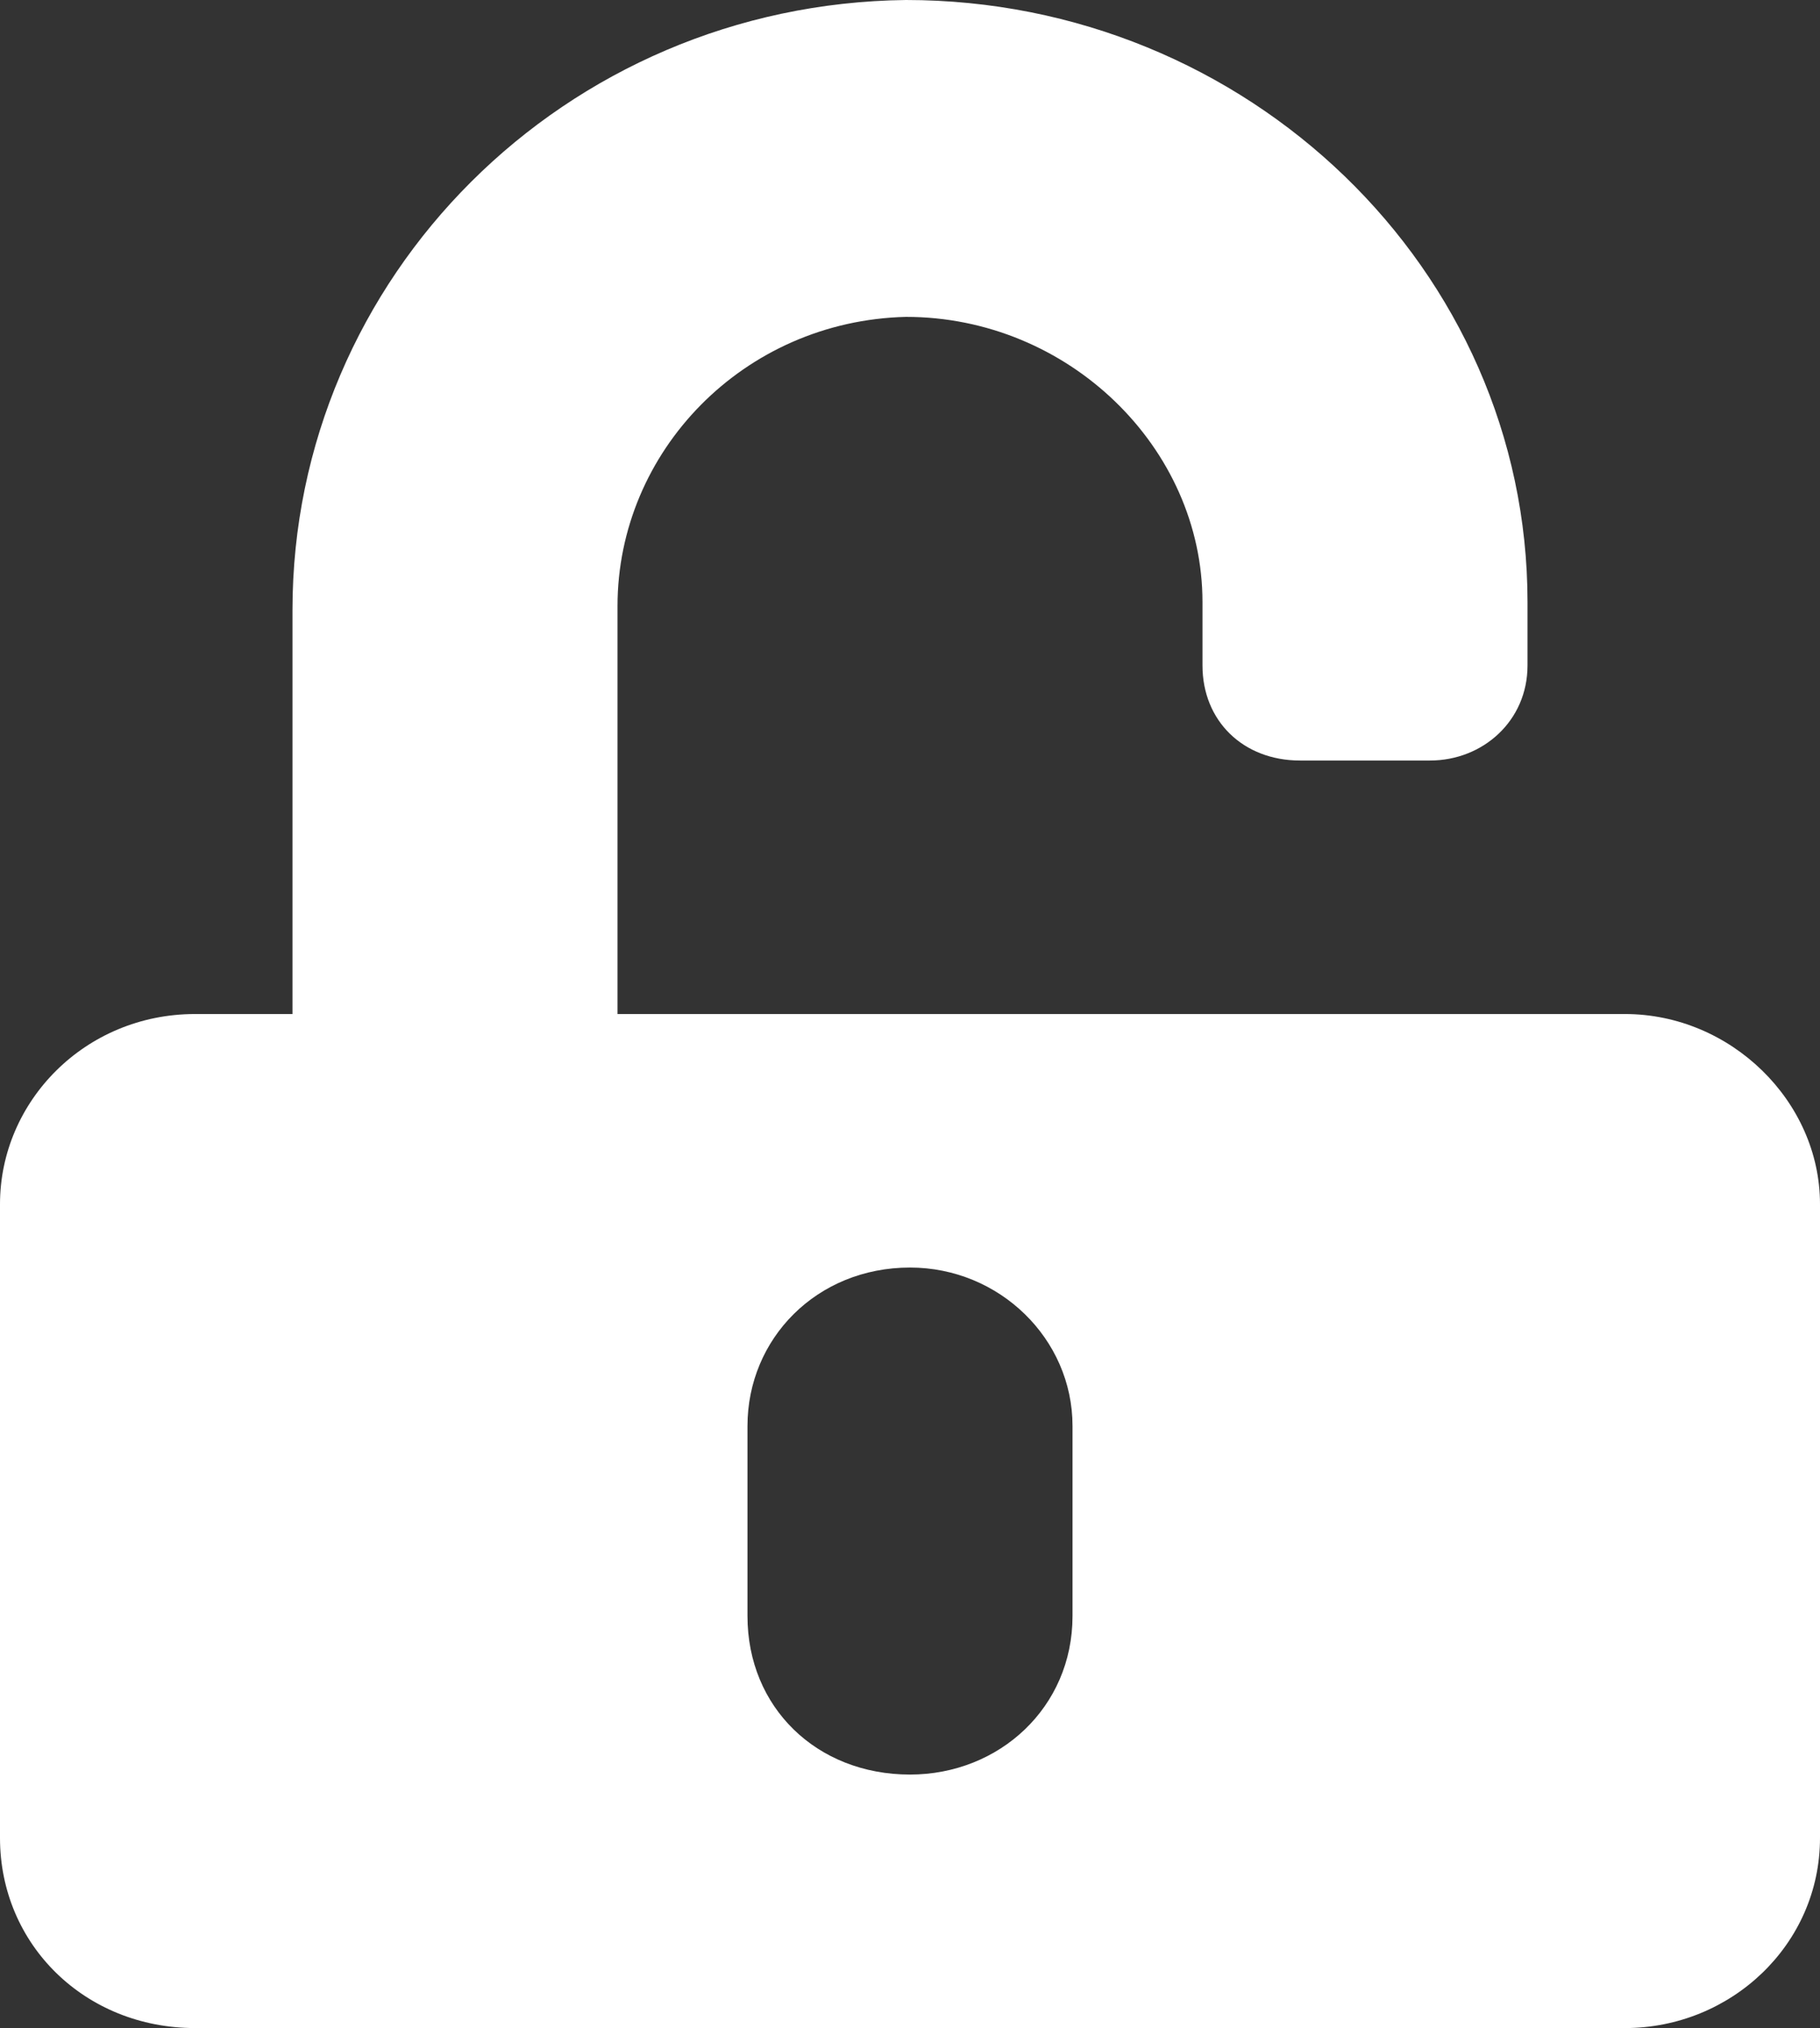 <svg width="44" height="49" viewBox="0 0 44 49" fill="none" xmlns="http://www.w3.org/2000/svg">
<rect x="0" y="0" width="44" height="49" fill="#333333" stroke="none"/>
<path d="M39.286 24.5H14.929V14.643C14.929 10.91 17.973 7.752 21.902 7.656C25.83 7.656 29.071 10.815 29.071 14.547V16.078C29.071 17.418 30.054 18.375 31.429 18.375H34.571C35.848 18.375 36.929 17.418 36.929 16.078V14.547C36.929 6.508 30.152 0 21.902 0C13.652 0.096 7.071 6.699 7.071 14.738V24.5H4.714C2.062 24.5 0 26.605 0 29.094V44.406C0 46.99 2.062 49 4.714 49H39.286C41.839 49 44 46.99 44 44.406V29.094C44 26.605 41.839 24.5 39.286 24.5ZM25.929 39.047C25.929 41.248 24.161 42.875 22 42.875C19.741 42.875 18.071 41.248 18.071 39.047V34.453C18.071 32.348 19.741 30.625 22 30.625C24.161 30.625 25.929 32.348 25.929 34.453V39.047Z" fill="white"/>
</svg>

